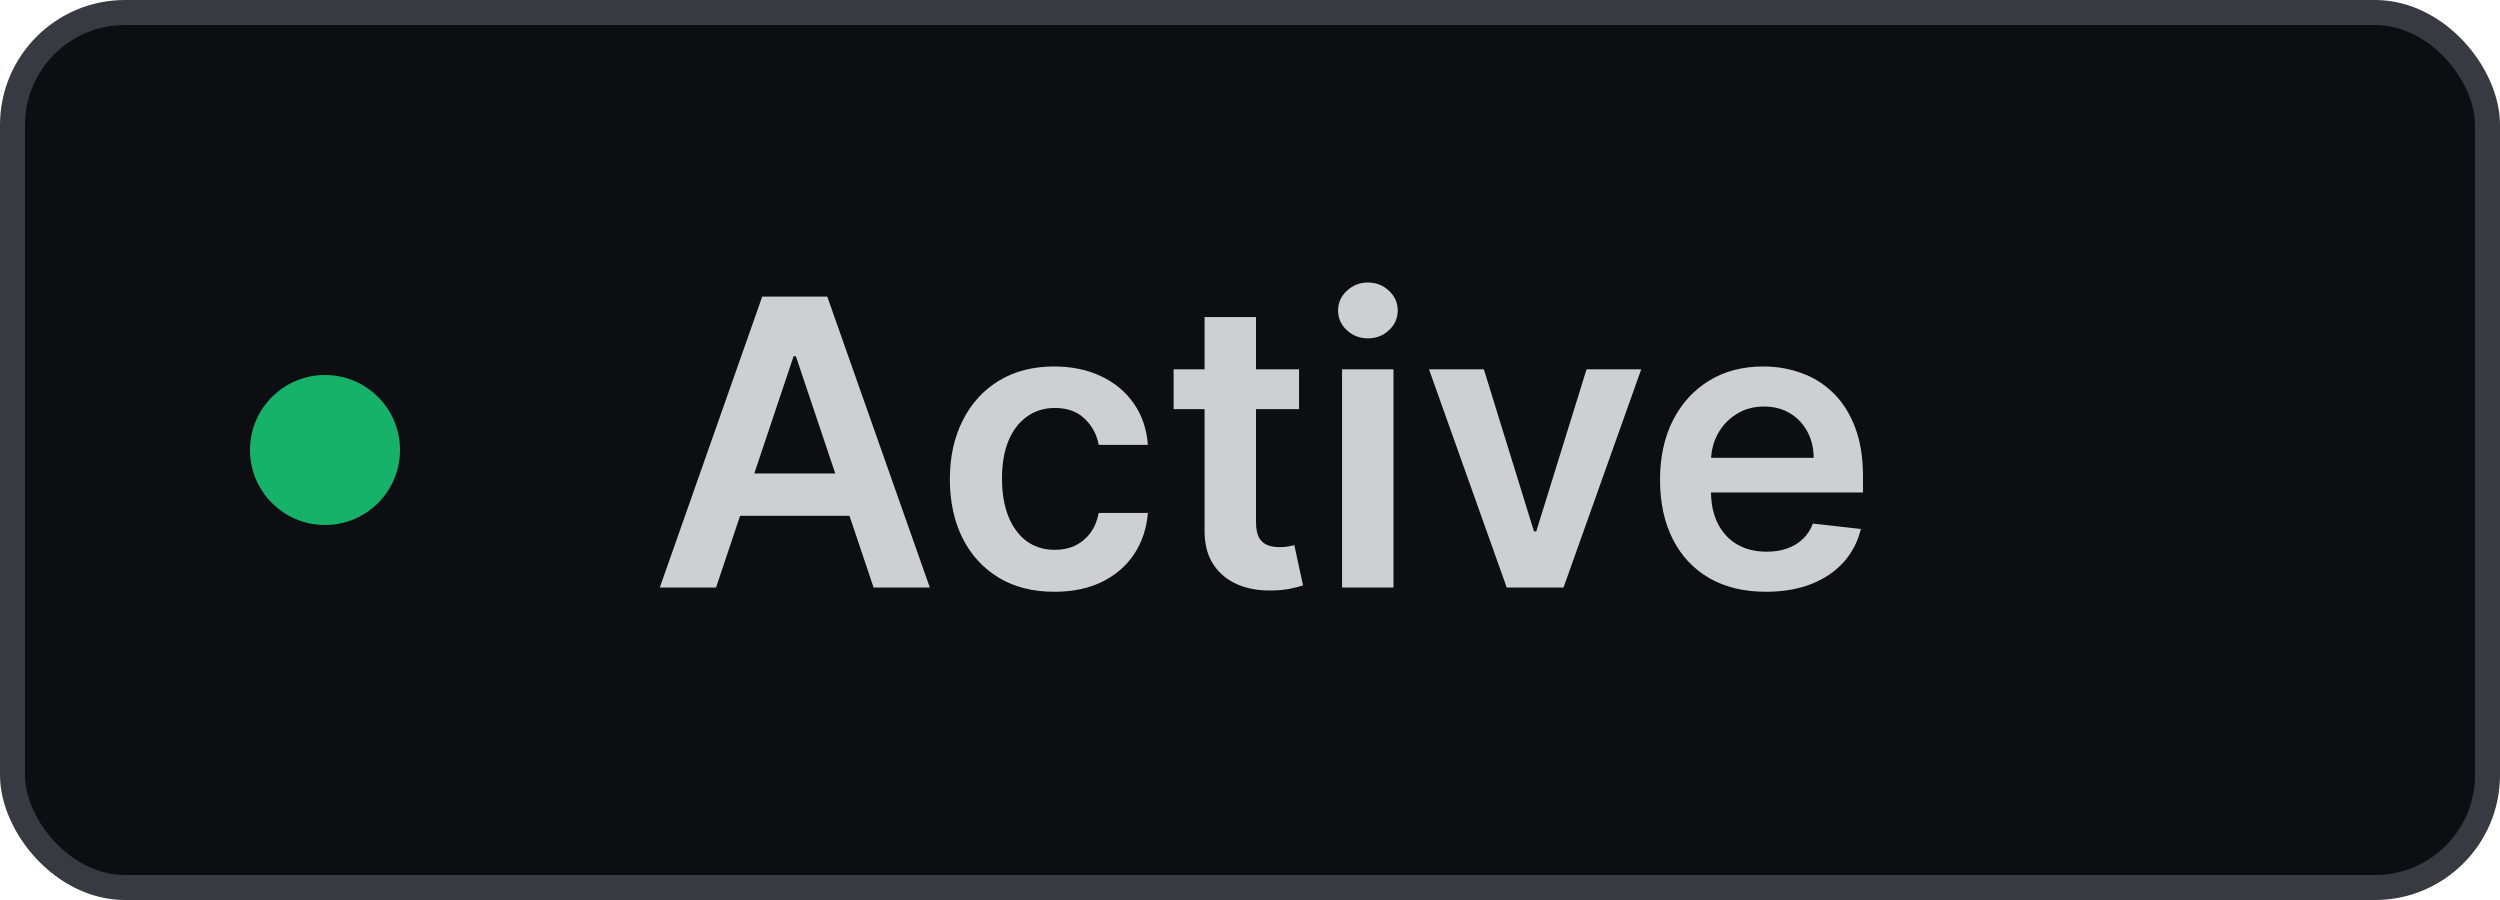 <svg class="active" width="100" height="36" viewBox="0 0 100 36" fill="none" xmlns="http://www.w3.org/2000/svg"><rect x="0.5" y="0.5" width="99" height="35" rx="4.5" fill="#0C0E12"/><rect x="0.5" y="0.5" width="99" height="35" rx="4.5" stroke="#373A41"/><circle cx="13" cy="18" r="3" fill="#17B26A"/><path d="M28.642 23.5H26.392L30.489 11.864H33.091L37.193 23.5H34.943L31.835 14.25H31.744L28.642 23.5ZM28.716 18.938H34.852V20.631H28.716V18.938ZM42.176 23.671C41.305 23.671 40.557 23.479 39.932 23.097C39.311 22.714 38.831 22.186 38.494 21.511C38.161 20.833 37.994 20.053 37.994 19.171C37.994 18.284 38.165 17.502 38.506 16.824C38.847 16.142 39.328 15.612 39.949 15.233C40.574 14.85 41.312 14.659 42.165 14.659C42.873 14.659 43.5 14.79 44.045 15.051C44.595 15.309 45.032 15.674 45.358 16.148C45.684 16.617 45.869 17.167 45.915 17.796H43.949C43.869 17.375 43.68 17.025 43.381 16.744C43.085 16.46 42.689 16.318 42.193 16.318C41.773 16.318 41.403 16.432 41.085 16.659C40.767 16.883 40.519 17.204 40.341 17.625C40.167 18.046 40.08 18.549 40.08 19.136C40.08 19.731 40.167 20.242 40.341 20.671C40.515 21.095 40.76 21.422 41.074 21.653C41.392 21.881 41.765 21.994 42.193 21.994C42.496 21.994 42.767 21.938 43.006 21.824C43.248 21.706 43.451 21.538 43.614 21.318C43.776 21.099 43.888 20.831 43.949 20.517H45.915C45.865 21.134 45.684 21.682 45.369 22.159C45.055 22.633 44.627 23.004 44.085 23.273C43.544 23.538 42.907 23.671 42.176 23.671ZM51.962 14.773V16.364H46.945V14.773H51.962ZM48.183 12.682H50.24V20.875C50.24 21.151 50.282 21.364 50.365 21.511C50.452 21.655 50.566 21.754 50.706 21.807C50.846 21.86 51.001 21.886 51.172 21.886C51.301 21.886 51.418 21.877 51.524 21.858C51.634 21.839 51.717 21.822 51.774 21.807L52.121 23.415C52.011 23.453 51.854 23.494 51.649 23.54C51.448 23.585 51.202 23.612 50.91 23.619C50.395 23.634 49.931 23.557 49.519 23.386C49.106 23.212 48.778 22.943 48.535 22.579C48.297 22.216 48.179 21.761 48.183 21.216V12.682ZM53.682 23.5V14.773H55.739V23.5H53.682ZM54.716 13.534C54.39 13.534 54.11 13.426 53.875 13.21C53.64 12.991 53.523 12.727 53.523 12.421C53.523 12.11 53.64 11.847 53.875 11.631C54.11 11.411 54.39 11.301 54.716 11.301C55.045 11.301 55.326 11.411 55.557 11.631C55.792 11.847 55.909 12.11 55.909 12.421C55.909 12.727 55.792 12.991 55.557 13.21C55.326 13.426 55.045 13.534 54.716 13.534ZM65.649 14.773L62.541 23.5H60.269L57.16 14.773H59.354L61.359 21.256H61.45L63.462 14.773H65.649ZM70.639 23.671C69.764 23.671 69.008 23.489 68.372 23.125C67.74 22.758 67.253 22.239 66.912 21.568C66.571 20.894 66.401 20.1 66.401 19.188C66.401 18.29 66.571 17.502 66.912 16.824C67.257 16.142 67.738 15.612 68.355 15.233C68.972 14.85 69.698 14.659 70.531 14.659C71.069 14.659 71.577 14.746 72.054 14.921C72.535 15.091 72.959 15.356 73.327 15.716C73.698 16.076 73.99 16.534 74.202 17.091C74.414 17.644 74.52 18.303 74.52 19.068V19.699H67.367V18.312H72.548C72.544 17.919 72.459 17.568 72.293 17.261C72.126 16.951 71.893 16.706 71.594 16.528C71.298 16.35 70.954 16.261 70.56 16.261C70.139 16.261 69.77 16.364 69.452 16.568C69.133 16.769 68.885 17.034 68.707 17.364C68.533 17.689 68.444 18.047 68.44 18.438V19.648C68.44 20.155 68.533 20.591 68.719 20.954C68.904 21.314 69.164 21.591 69.497 21.784C69.831 21.974 70.221 22.068 70.668 22.068C70.967 22.068 71.238 22.026 71.48 21.943C71.722 21.856 71.933 21.729 72.111 21.562C72.289 21.396 72.423 21.189 72.514 20.943L74.435 21.159C74.313 21.667 74.082 22.11 73.742 22.489C73.404 22.864 72.972 23.155 72.446 23.364C71.919 23.568 71.317 23.671 70.639 23.671Z" fill="#CECFD2"/></svg>